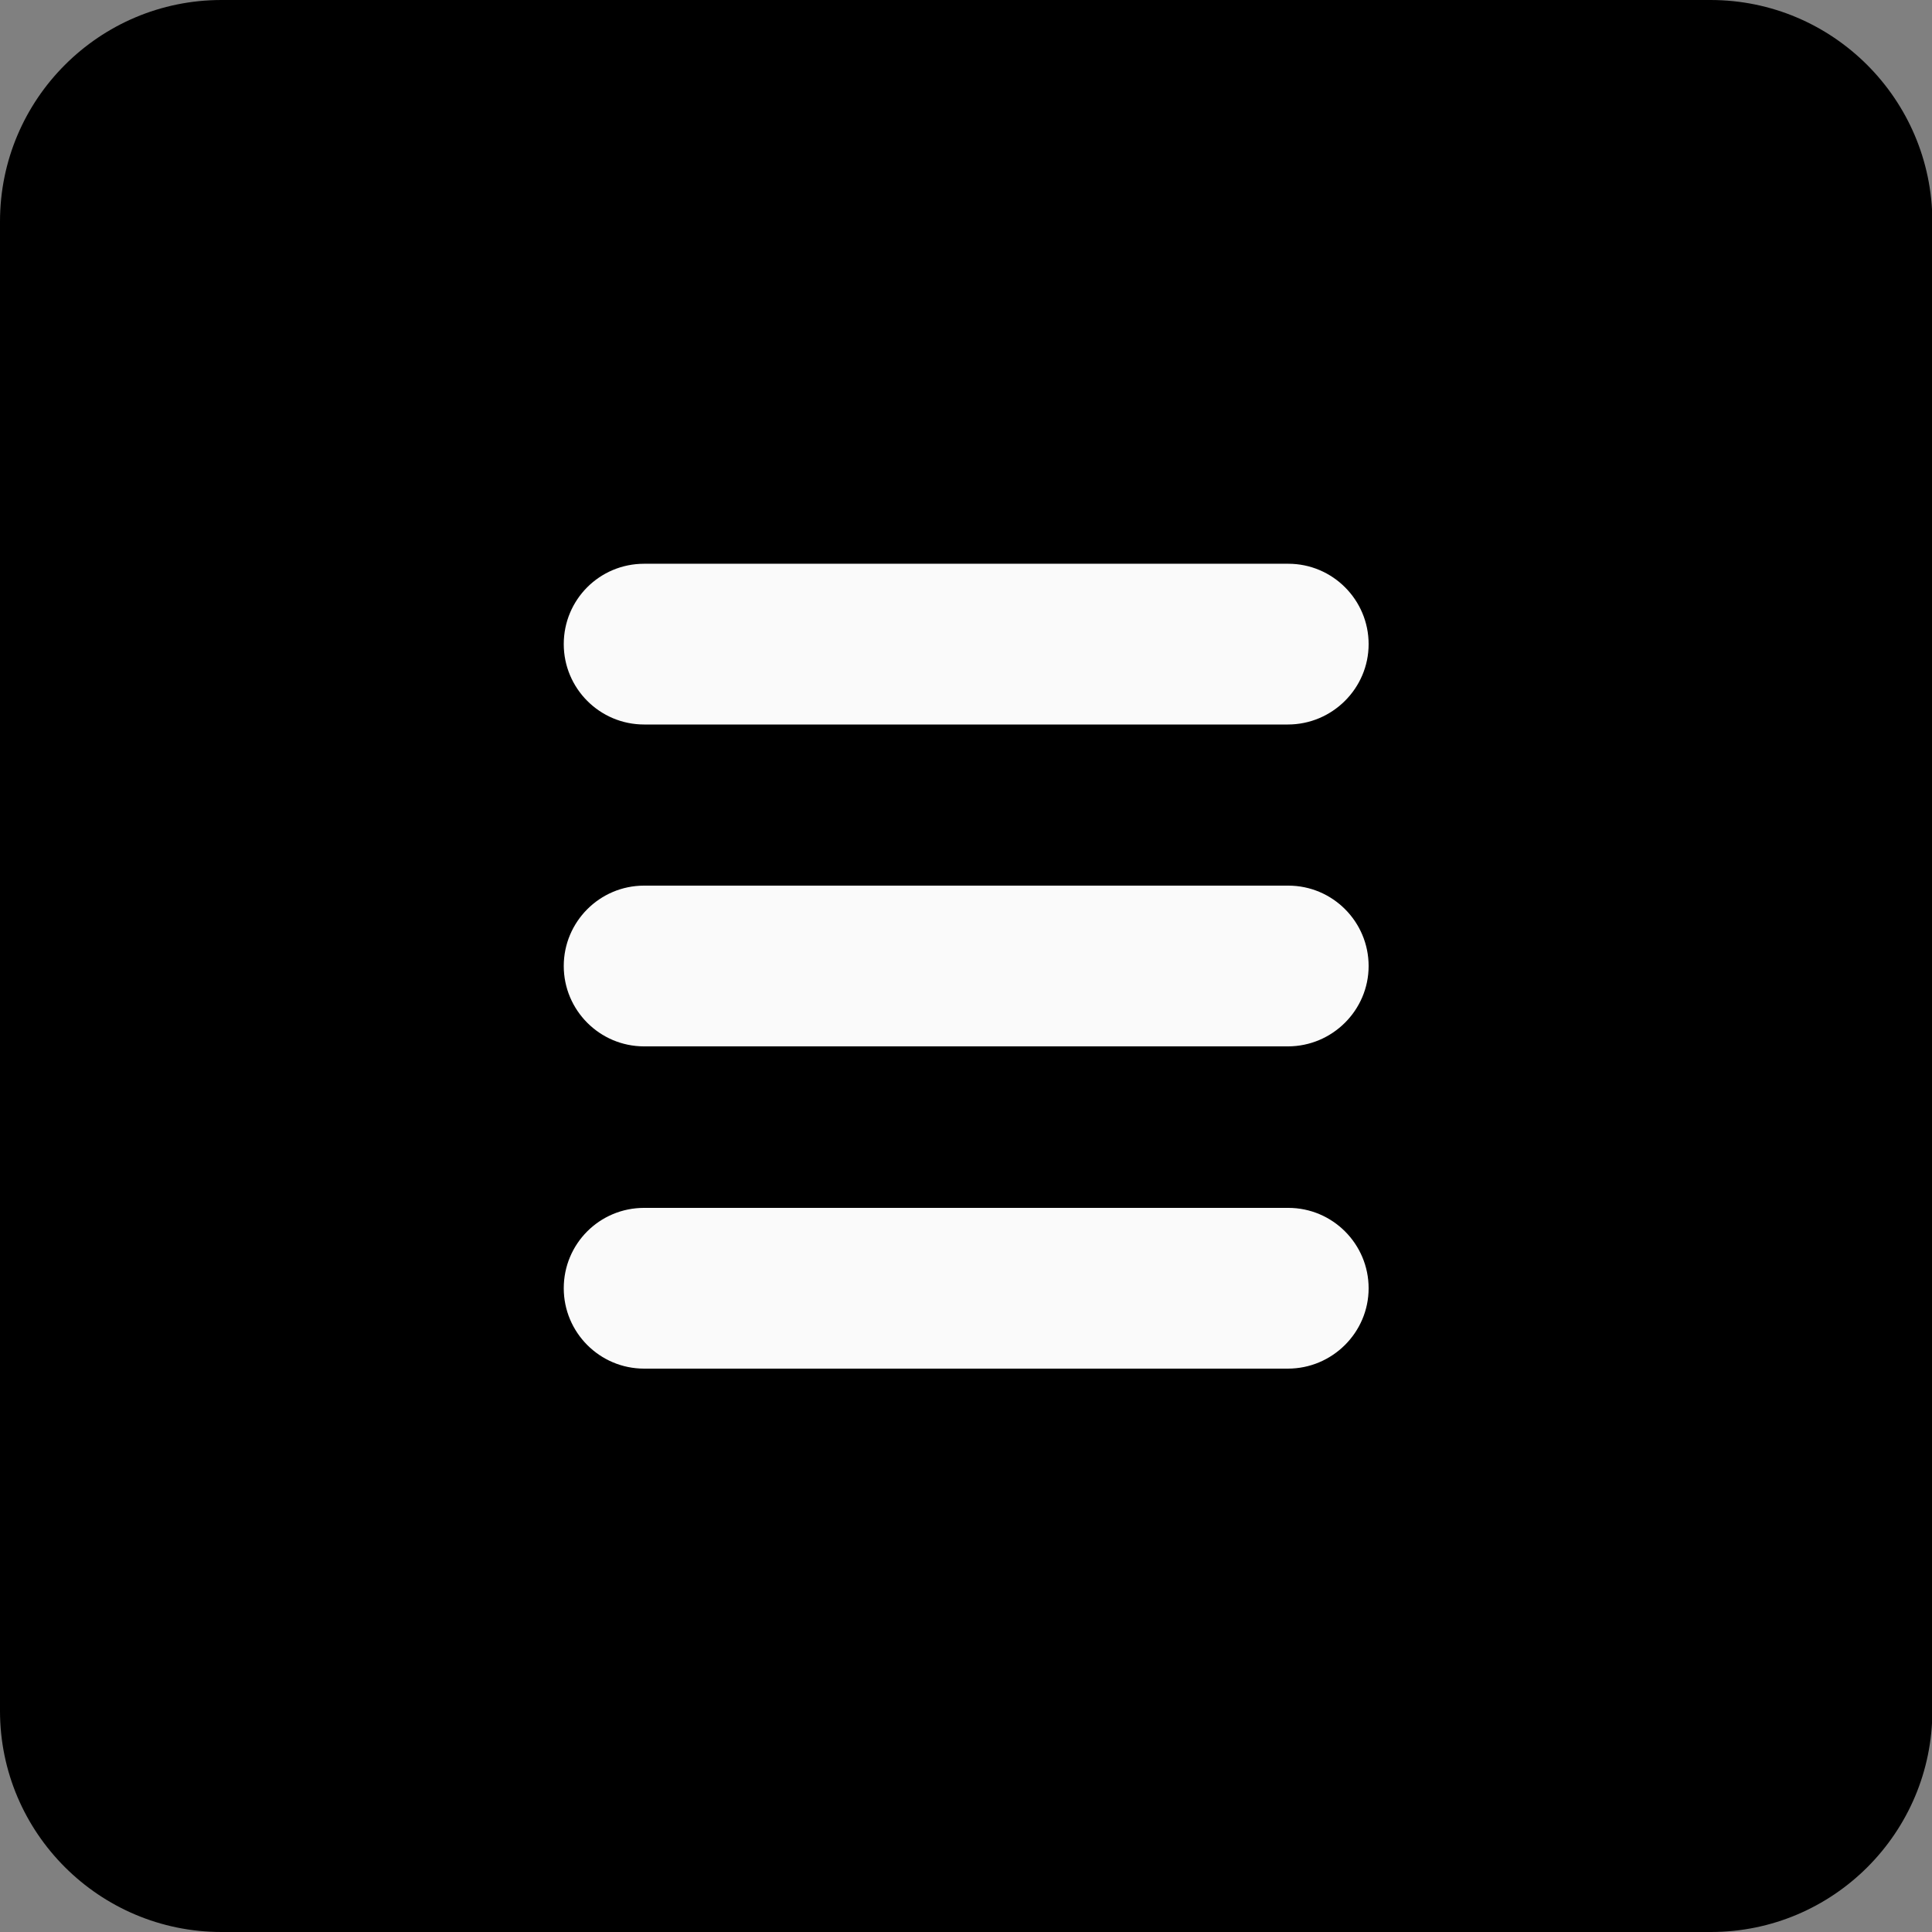 <?xml version="1.0" encoding="utf-8"?>
<!-- Generator: Adobe Illustrator 23.0.3, SVG Export Plug-In . SVG Version: 6.00 Build 0)  -->
<svg version="1.1" id="Layer_1" xmlns="http://www.w3.org/2000/svg" xmlns:xlink="http://www.w3.org/1999/xlink" x="0px" y="0px"
	 viewBox="0 0 512 512" style="enable-background:new 0 0 512 512;" xml:space="preserve">
<rect x="0" y="0" width="512" height="512" fill="#808080" stroke="none"/>
<style type="text/css">
	.st0{fill:#000;}
	.st1{fill:#FAFAFA;}
</style>
<path class="st0" d="M453.3,0H58.7C26.3,0,0,26.3,0,58.7v394.7C0,485.7,26.3,512,58.7,512h394.7c32.4,0,58.7-26.3,58.7-58.7V58.7
	C512,26.3,485.7,0,453.3,0z"/>
<g>
	<path class="st1" d="M341.3,362.7H170.7c-11.8,0-21.3-9.6-21.3-21.3c0-11.8,9.5-21.3,21.3-21.3h170.7c11.8,0,21.3,9.6,21.3,21.3
		C362.7,353.1,353.1,362.7,341.3,362.7z"/>
	<path class="st1" d="M341.3,277.3H170.7c-11.8,0-21.3-9.6-21.3-21.3s9.5-21.3,21.3-21.3h170.7c11.8,0,21.3,9.6,21.3,21.3
		S353.1,277.3,341.3,277.3z"/>
	<path class="st1" d="M341.3,192H170.7c-11.8,0-21.3-9.6-21.3-21.3c0-11.8,9.5-21.3,21.3-21.3h170.7c11.8,0,21.3,9.6,21.3,21.3
		C362.7,182.4,353.1,192,341.3,192z"/>
</g>
</svg>
